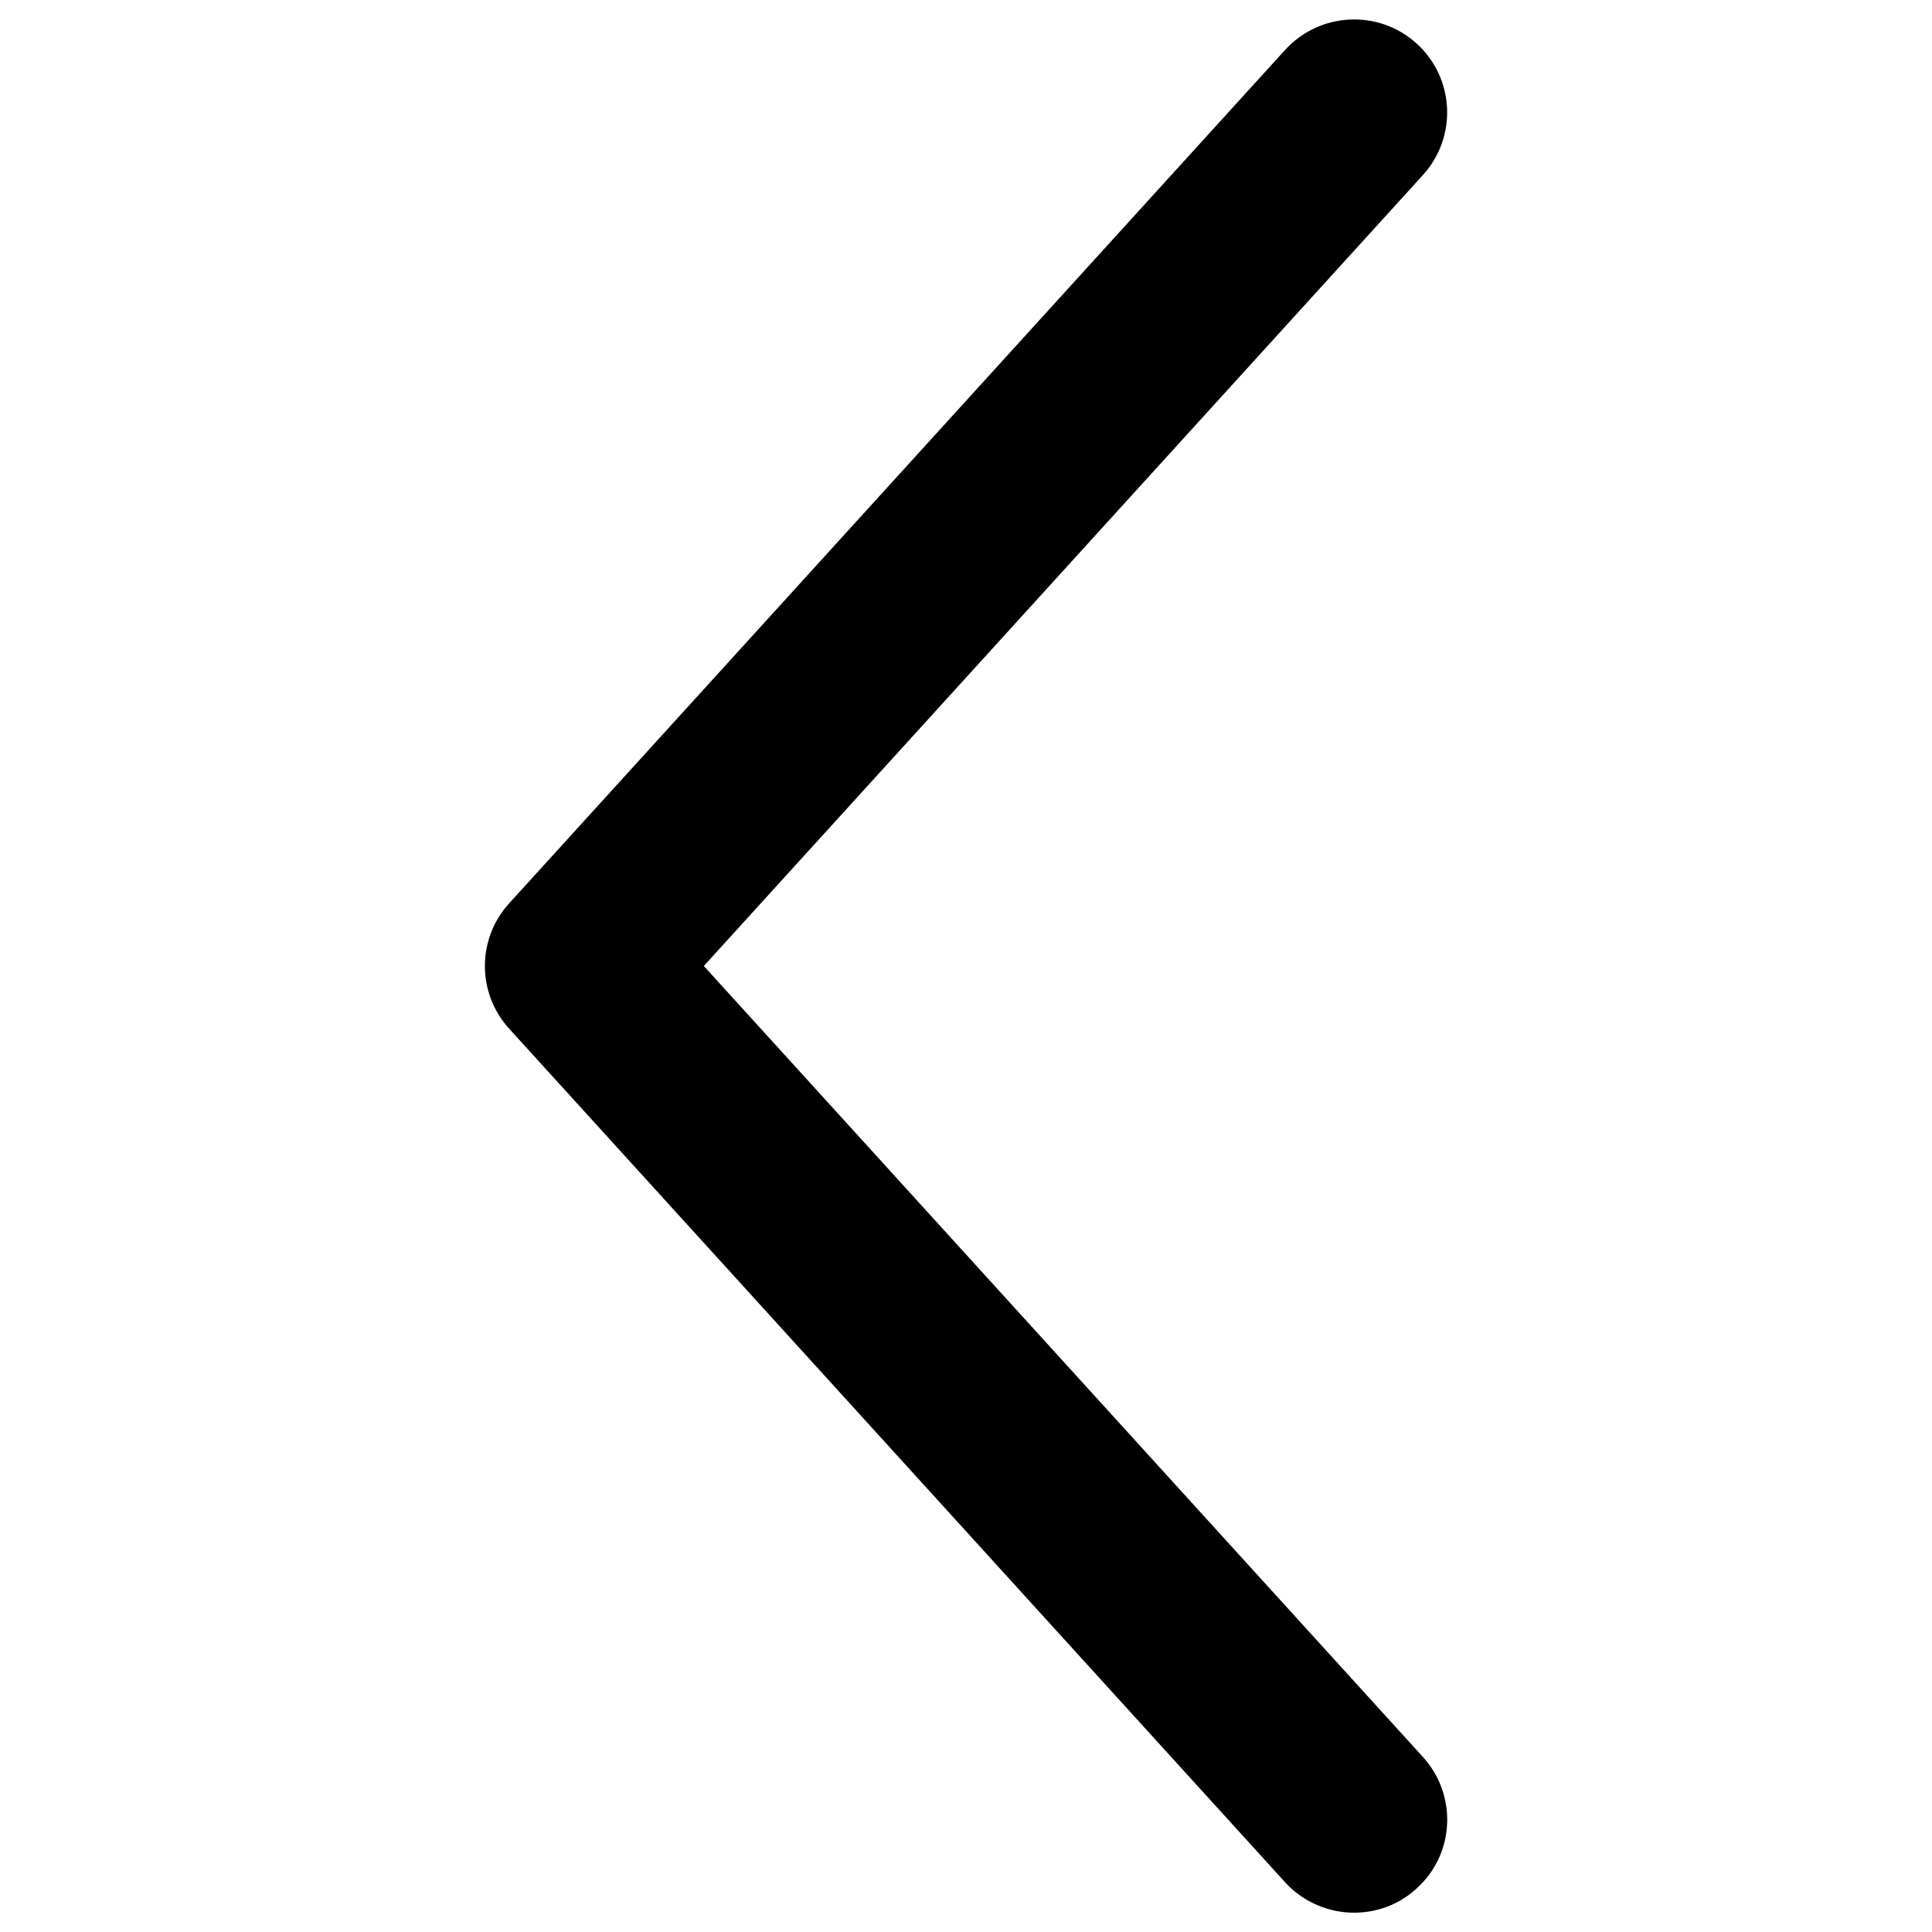 <?xml version="1.0" encoding="utf-8"?>
<!-- Svg Vector Icons : http://www.onlinewebfonts.com/icon -->
<!DOCTYPE svg PUBLIC "-//W3C//DTD SVG 1.1//EN" "http://www.w3.org/Graphics/SVG/1.1/DTD/svg11.dtd">
<svg version="1.1" xmlns="http://www.w3.org/2000/svg" xmlns:xlink="http://www.w3.org/1999/xlink" x="0px" y="0px" viewBox="0 0 1000 1000" enable-background="new 0 0 1000 1000" xml:space="preserve">
<g><path d="M263.5,467.6L665.2,25.8c17.9-19.6,48.4-21.1,68-3.3c19.8,17.9,21.2,48.4,3.3,68.1L364.3,500l372.2,409.4c17.9,19.7,16.6,50.2-3.3,68.1C724,986,712.4,990,700.8,990c-13,0-26.2-5.4-35.6-15.7L263.5,532.4C246.8,514,246.8,486,263.5,467.6z"/></g>
</svg>